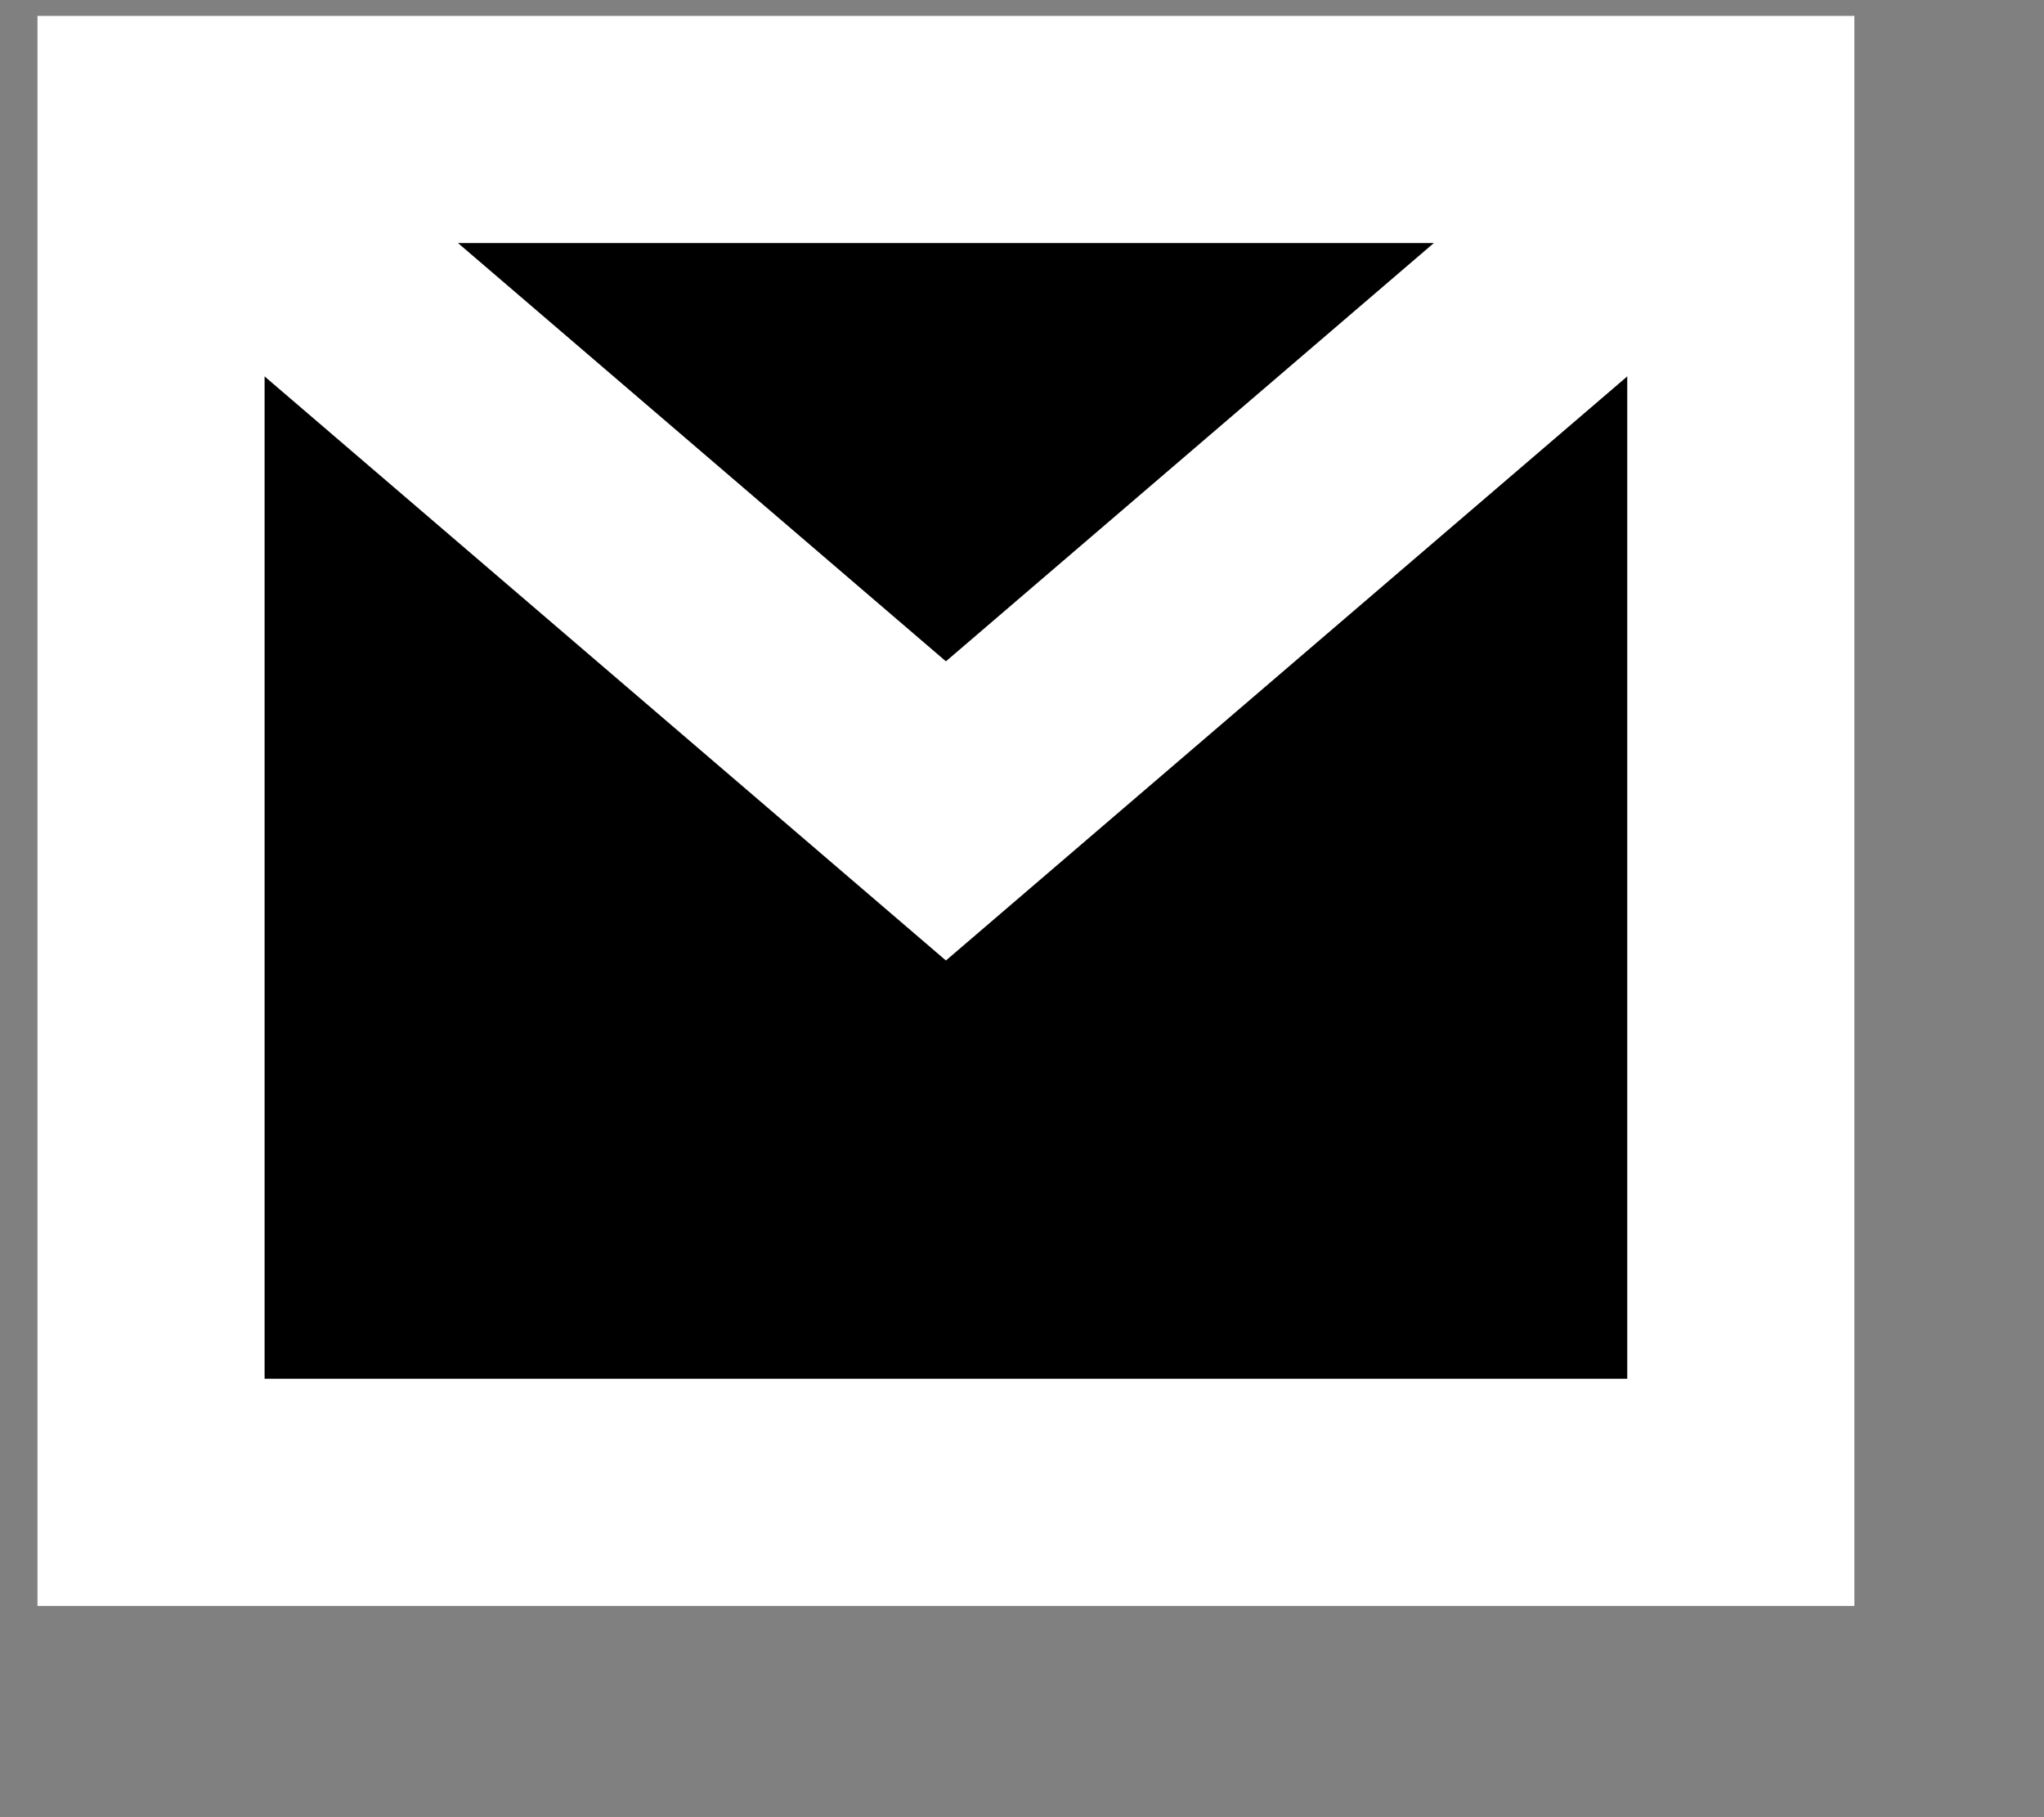 <?xml version="1.0" encoding="UTF-8"?>
<!DOCTYPE svg PUBLIC "-//W3C//DTD SVG 1.1//EN" "http://www.w3.org/Graphics/SVG/1.1/DTD/svg11.dtd">
<svg xmlns="http://www.w3.org/2000/svg" xmlns:xlink="http://www.w3.org/1999/xlink" width="18px" height="16px" version="1.1"><rect width="100%" height="100%" fill="#808080" stroke="none"/><defs/><g transform="translate(0.5,0.5)"><path d="M 0.83 0.64 L 14.83 0.64 L 14.83 12.64 L 0.83 12.64 Z" fill="#000000" stroke="#ffffff" stroke-width="2" stroke-miterlimit="10" pointer-events="none"/><path d="M 0.83 0.64 L 7.83 6.64 L 14.83 0.64" fill="none" stroke="#ffffff" stroke-width="2" stroke-miterlimit="10" pointer-events="none"/></g></svg>